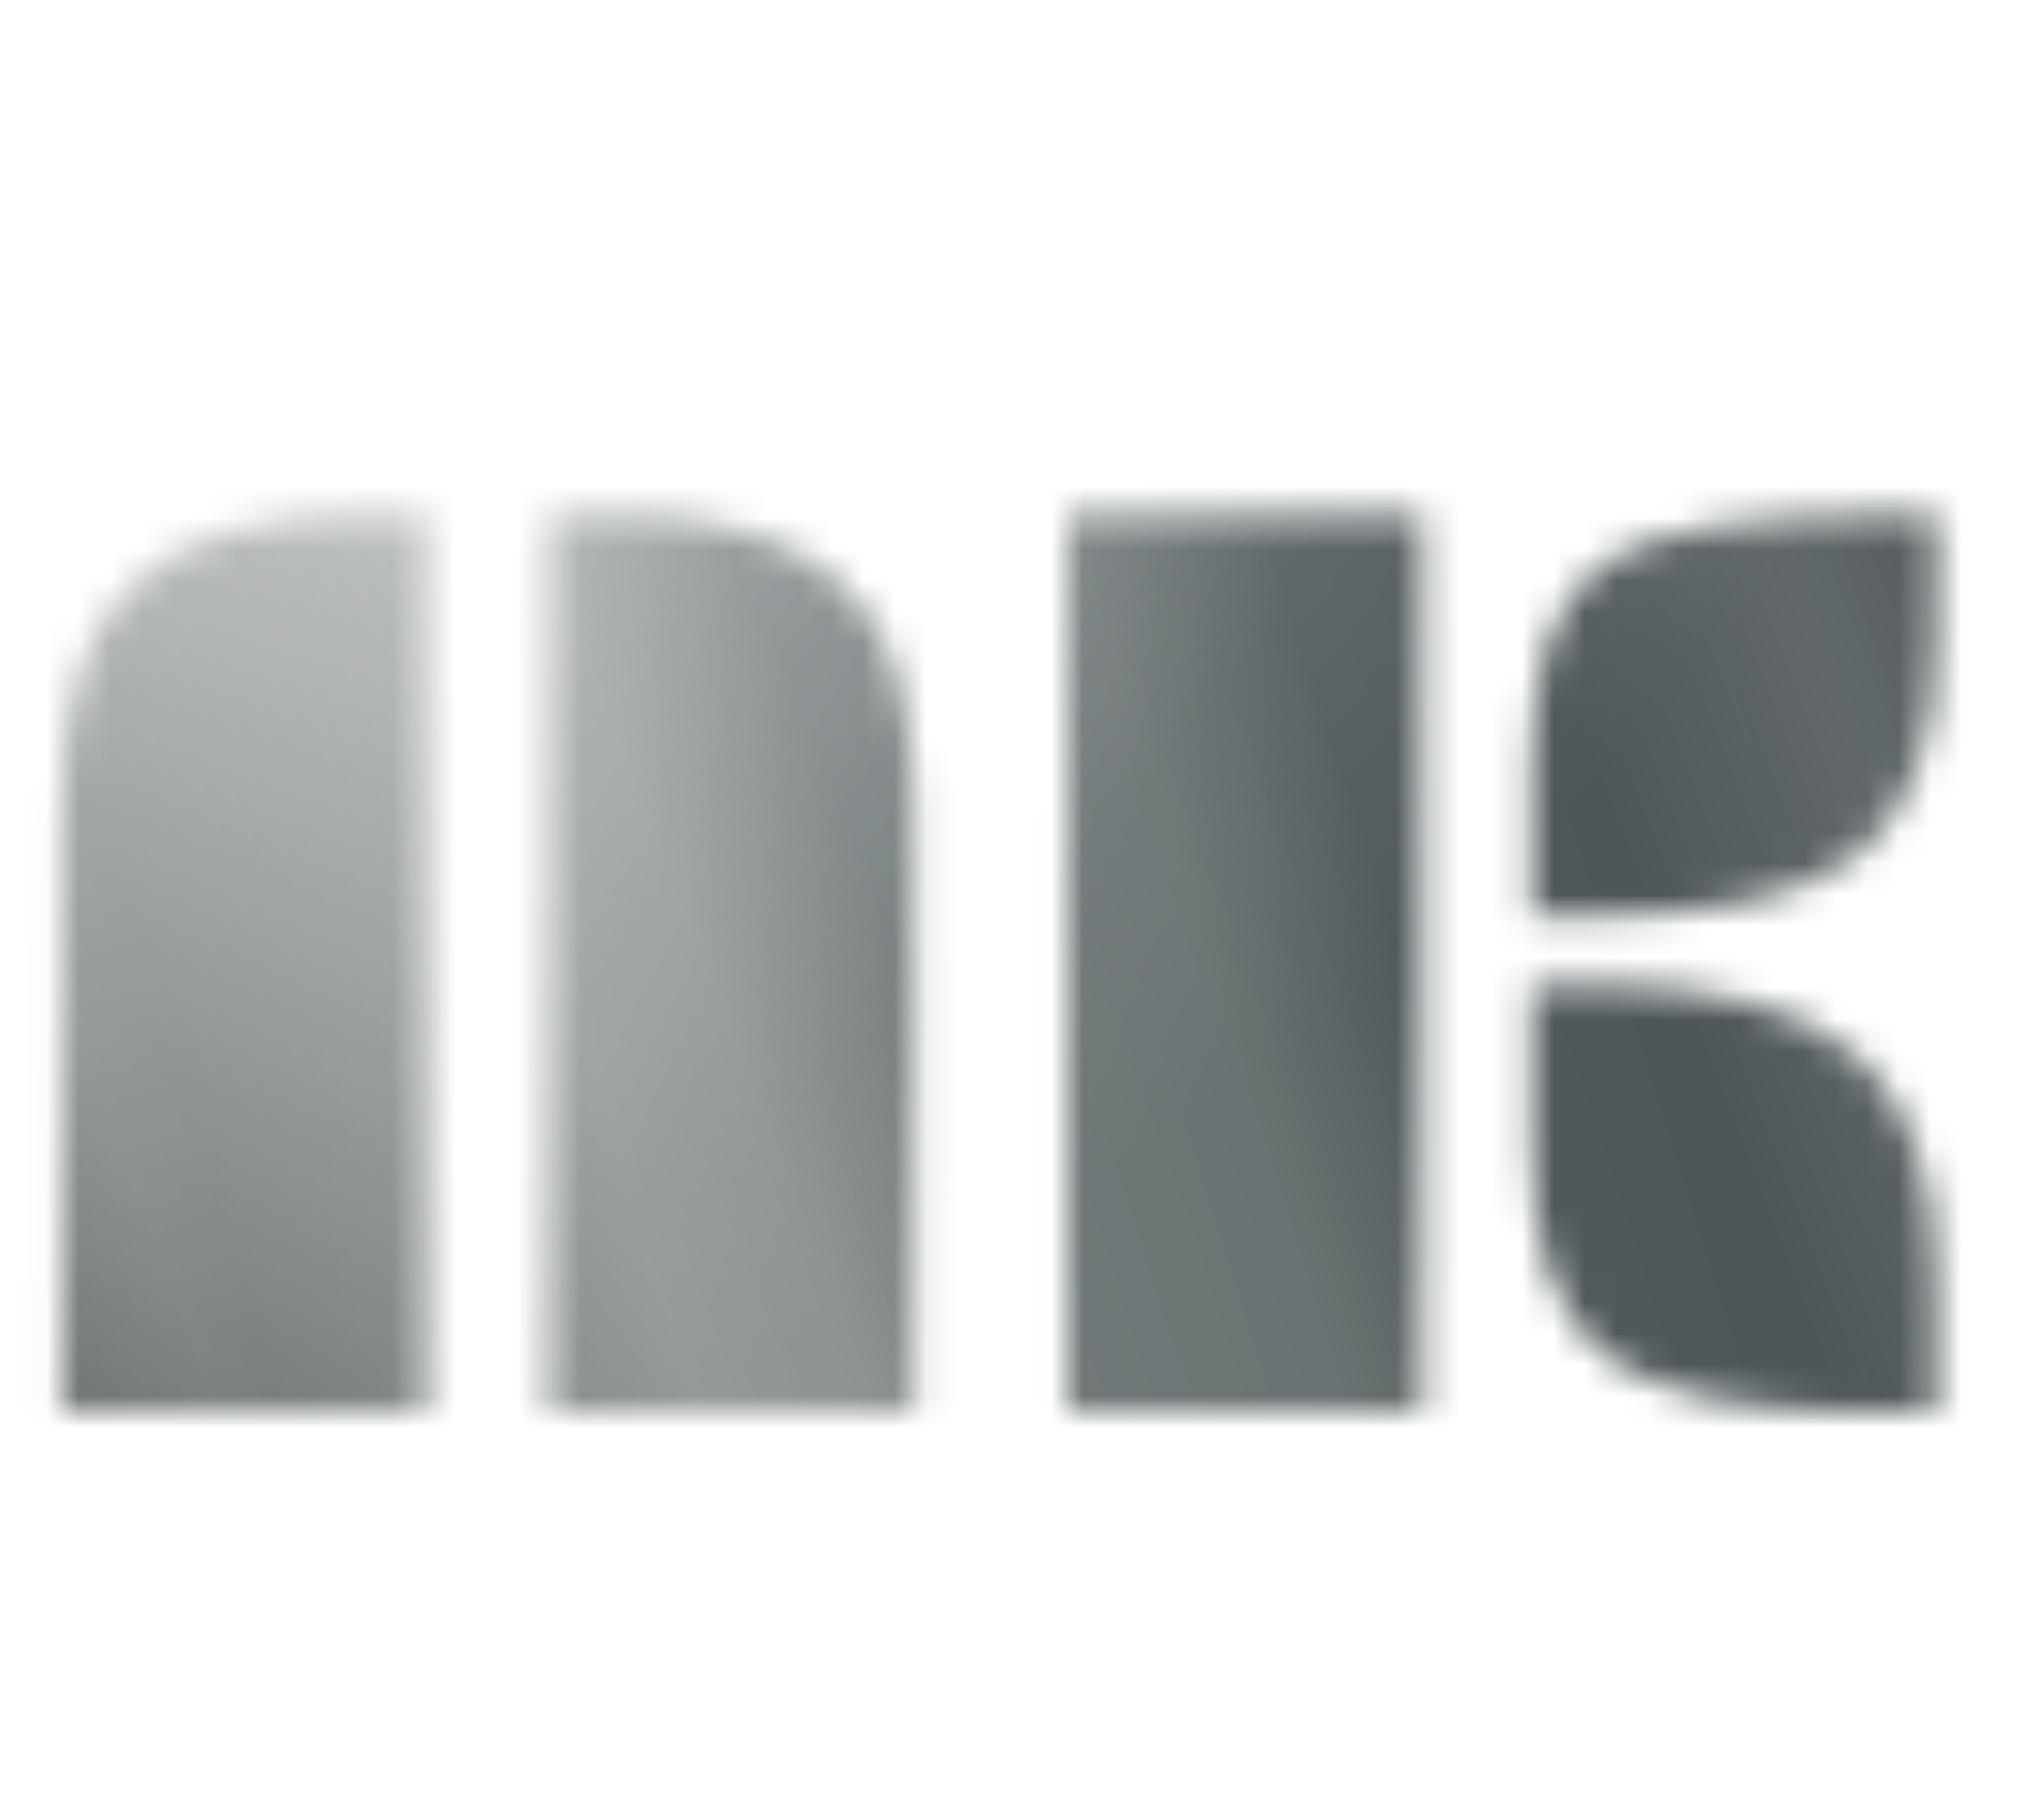 <svg width="65" height="58" viewBox="0 0 65 58" fill="none" xmlns="http://www.w3.org/2000/svg">
<g clip-path="url(#clip0_390_8379)">
<mask id="mask0_390_8379" style="mask-type:alpha" maskUnits="userSpaceOnUse" x="1" y="16" width="61" height="30">
<path d="M17.493 16.38H19.387C24.55 16.38 27.629 18.127 28.625 21.62C28.962 22.77 29.13 24.089 29.13 25.576V45.02H17.493V16.38ZM1.963 25.576C1.963 22.476 2.672 20.203 4.089 18.758C5.646 17.173 8.185 16.38 11.706 16.38H13.6V45.02H1.963V25.576ZM33.991 16.38H45.312V44.978H33.991V16.38ZM48.806 24.166C48.806 21.066 49.591 18.983 51.162 17.917C52.649 16.921 55.448 16.422 59.559 16.422H61.684V20.4C61.684 23.57 60.877 25.829 59.264 27.176C57.623 28.522 54.796 29.196 50.783 29.196H48.806V24.166ZM48.806 31.384H50.783C54.74 31.384 57.566 32.17 59.264 33.741C60.877 35.242 61.684 37.613 61.684 40.854V45.02H59.559C55.532 45.02 52.733 44.417 51.162 43.211C49.591 41.99 48.806 39.801 48.806 36.645V31.384Z" fill="black"/>
</mask>
<g mask="url(#mask0_390_8379)">
<g filter="url(#filter0_f_390_8379)">
<rect width="77.969" height="70.384" transform="matrix(1 0 2.66557e-05 1 -0.451 -12.549)" fill="url(#paint0_linear_390_8379)"/>
<rect width="77.969" height="70.384" transform="matrix(1 0 2.66557e-05 1 -0.451 -12.549)" fill="url(#paint1_radial_390_8379)" style="mix-blend-mode:overlay"/>
</g>
<g opacity="0.5">
<rect width="77.969" height="70.384" transform="matrix(1 0 2.66557e-05 1 -16.162 -11.213)" fill="url(#paint2_linear_390_8379)"/>
<rect width="77.969" height="70.384" transform="matrix(1 0 2.66557e-05 1 -16.162 -11.213)" fill="url(#paint3_radial_390_8379)" style="mix-blend-mode:overlay"/>
</g>
</g>
</g>
<defs>
<filter id="filter0_f_390_8379" x="-6.669" y="-18.767" width="90.406" height="82.819" filterUnits="userSpaceOnUse" color-interpolation-filters="sRGB">
<feFlood flood-opacity="0" result="BackgroundImageFix"/>
<feBlend mode="normal" in="SourceGraphic" in2="BackgroundImageFix" result="shape"/>
<feGaussianBlur stdDeviation="3.109" result="effect1_foregroundBlur_390_8379"/>
</filter>
<linearGradient id="paint0_linear_390_8379" x1="-2.14926e-07" y1="46.632" x2="80.385" y2="21.383" gradientUnits="userSpaceOnUse">
<stop offset="0.068" stop-color="#4D5455"/>
<stop offset="0.219" stop-color="#9EA1A1"/>
<stop offset="0.453" stop-color="#848B8A"/>
<stop offset="0.524" stop-color="#535D5E"/>
<stop offset="0.797" stop-color="#4B5355"/>
<stop offset="0.896" stop-color="#757A7B"/>
<stop offset="1" stop-color="#4D5455"/>
</linearGradient>
<radialGradient id="paint1_radial_390_8379" cx="0" cy="0" r="1" gradientUnits="userSpaceOnUse" gradientTransform="translate(-1.71881e-06 -6.093) rotate(57.598) scale(66.719 73.91)">
<stop stop-color="white"/>
<stop offset="1" stop-color="white" stop-opacity="0"/>
</radialGradient>
<linearGradient id="paint2_linear_390_8379" x1="-9.23351e-07" y1="46.632" x2="77.643" y2="16.849" gradientUnits="userSpaceOnUse">
<stop offset="0.068" stop-color="#4D5455"/>
<stop offset="0.219" stop-color="#9EA1A1"/>
<stop offset="0.453" stop-color="#848B8A"/>
<stop offset="0.524" stop-color="#535D5E"/>
<stop offset="0.797" stop-color="#4B5355"/>
<stop offset="0.896" stop-color="#757A7B"/>
<stop offset="1" stop-color="#4D5455"/>
</linearGradient>
<radialGradient id="paint3_radial_390_8379" cx="0" cy="0" r="1" gradientUnits="userSpaceOnUse" gradientTransform="translate(-1.71881e-06 -6.093) rotate(57.598) scale(66.719 73.91)">
<stop stop-color="white"/>
<stop offset="1" stop-color="white" stop-opacity="0"/>
</radialGradient>
<clipPath id="clip0_390_8379">
<rect width="64.067" height="56.252" fill="white" transform="matrix(1 0 2.66557e-05 1 0 0.926)"/>
</clipPath>
</defs>
</svg>
